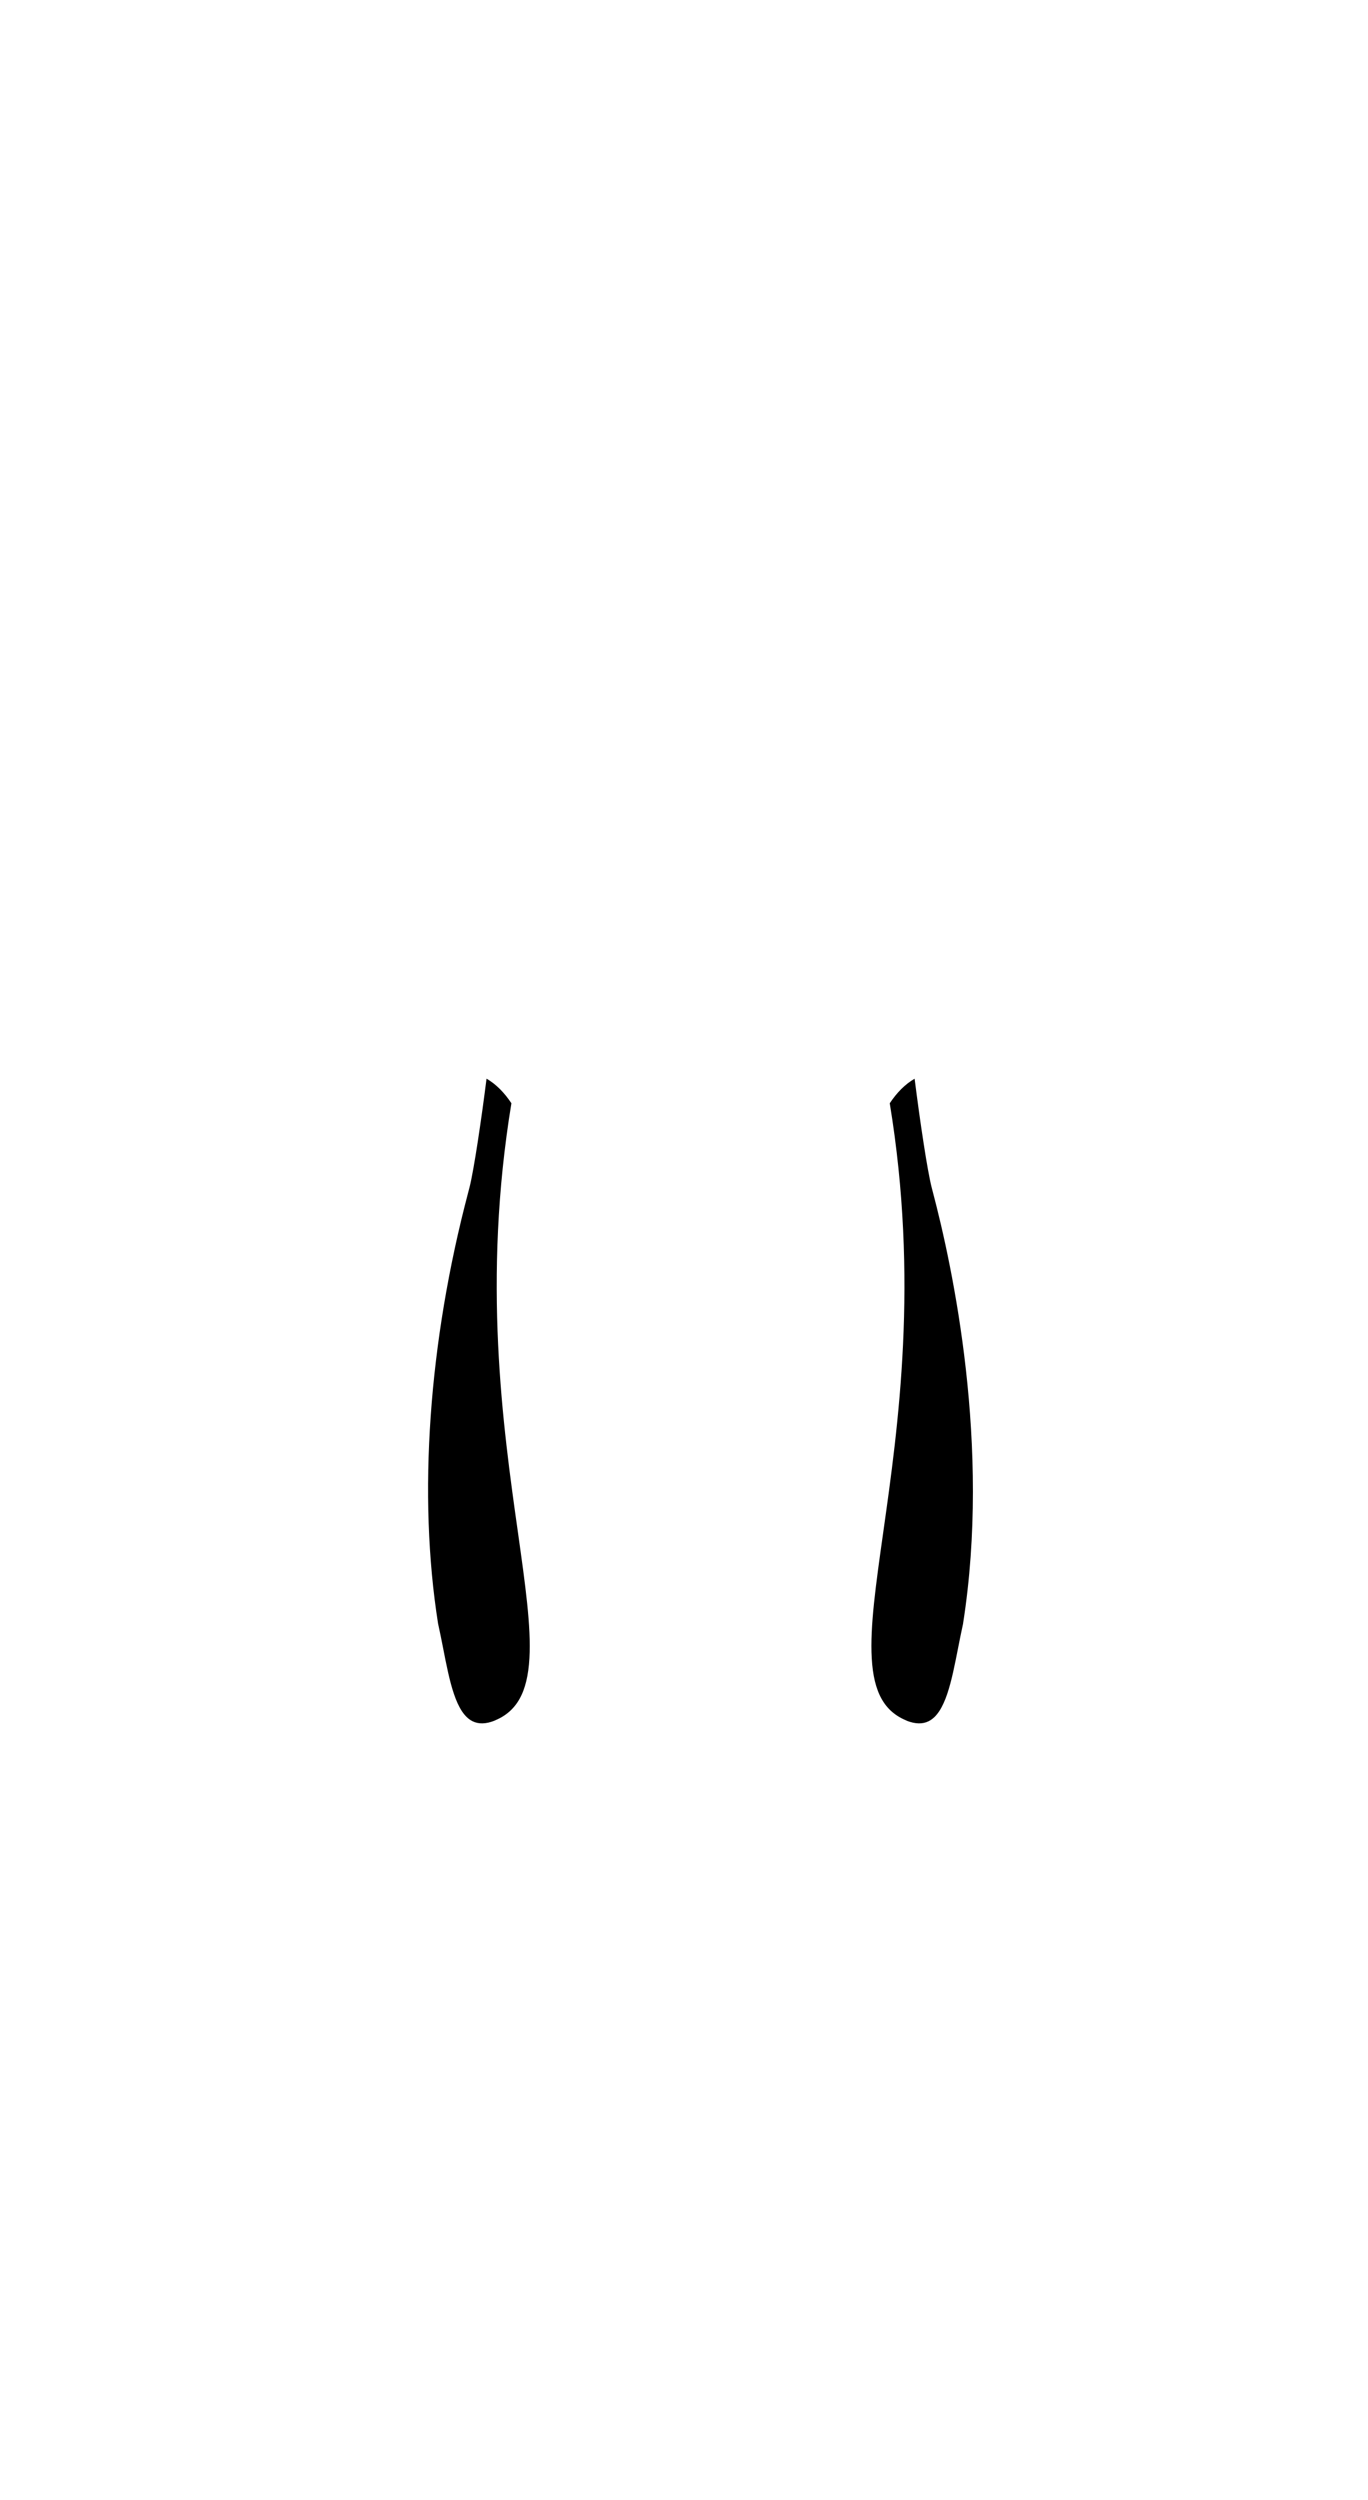 <svg viewBox="0 0 660.46 1206.46" fill="none" xmlns="http://www.w3.org/2000/svg">
<g id="outer-quadricep" class="bodymap text-mw-gray active:text-mw-red-700 lg:hover:text-mw-red-100"><path id="outer-quadricep" d="M464.99,783.48c-.02.05-.02.11-.04.16v.04c-.84,3.84-1.63,7.81-2.38,11.61-3.16,16.13-6.14,31.38-14.22,35.38-2.93,1.47-6.41,1.39-10.56-.21t-.04-.02s-.04-.05-.07-.07c-10.7-4.36-15.88-13.63-16.81-30.09-.88-15.31,1.96-35.34,5.54-60.7,7.27-51.37,17.2-121.72,3.16-207.11v-.02c3.41-5.13,7.38-9.18,12-11.85,2.71,21.41,6.16,44.3,8.2,52.34.13.54.34,1.32.59,2.3,9.64,36.51,28.06,122.65,14.61,208.24Z" fill="currentColor"></path><path d="M255.6,800.28c-.93,16.46-6.11,25.73-16.81,30.09-.02.02-.04.02-.05.05-4.16,1.64-7.66,1.73-10.63.25-8.06-4-11.06-19.24-14.2-35.38-.77-3.84-1.54-7.84-2.41-11.72,0-.02,0-.05-.02-.07v-.02c-9.75-61.72-4.57-135.66,14.63-208.26.25-.98.45-1.75.59-2.29,2.13-8.43,5.75-32.99,8.2-52.35,4.63,2.68,8.59,6.74,12,11.86v.02c-14.04,85.41-4.11,155.76,3.16,207.11,3.57,25.36,6.41,45.39,5.54,60.7Z" fill="currentColor"></path></g>
</svg>